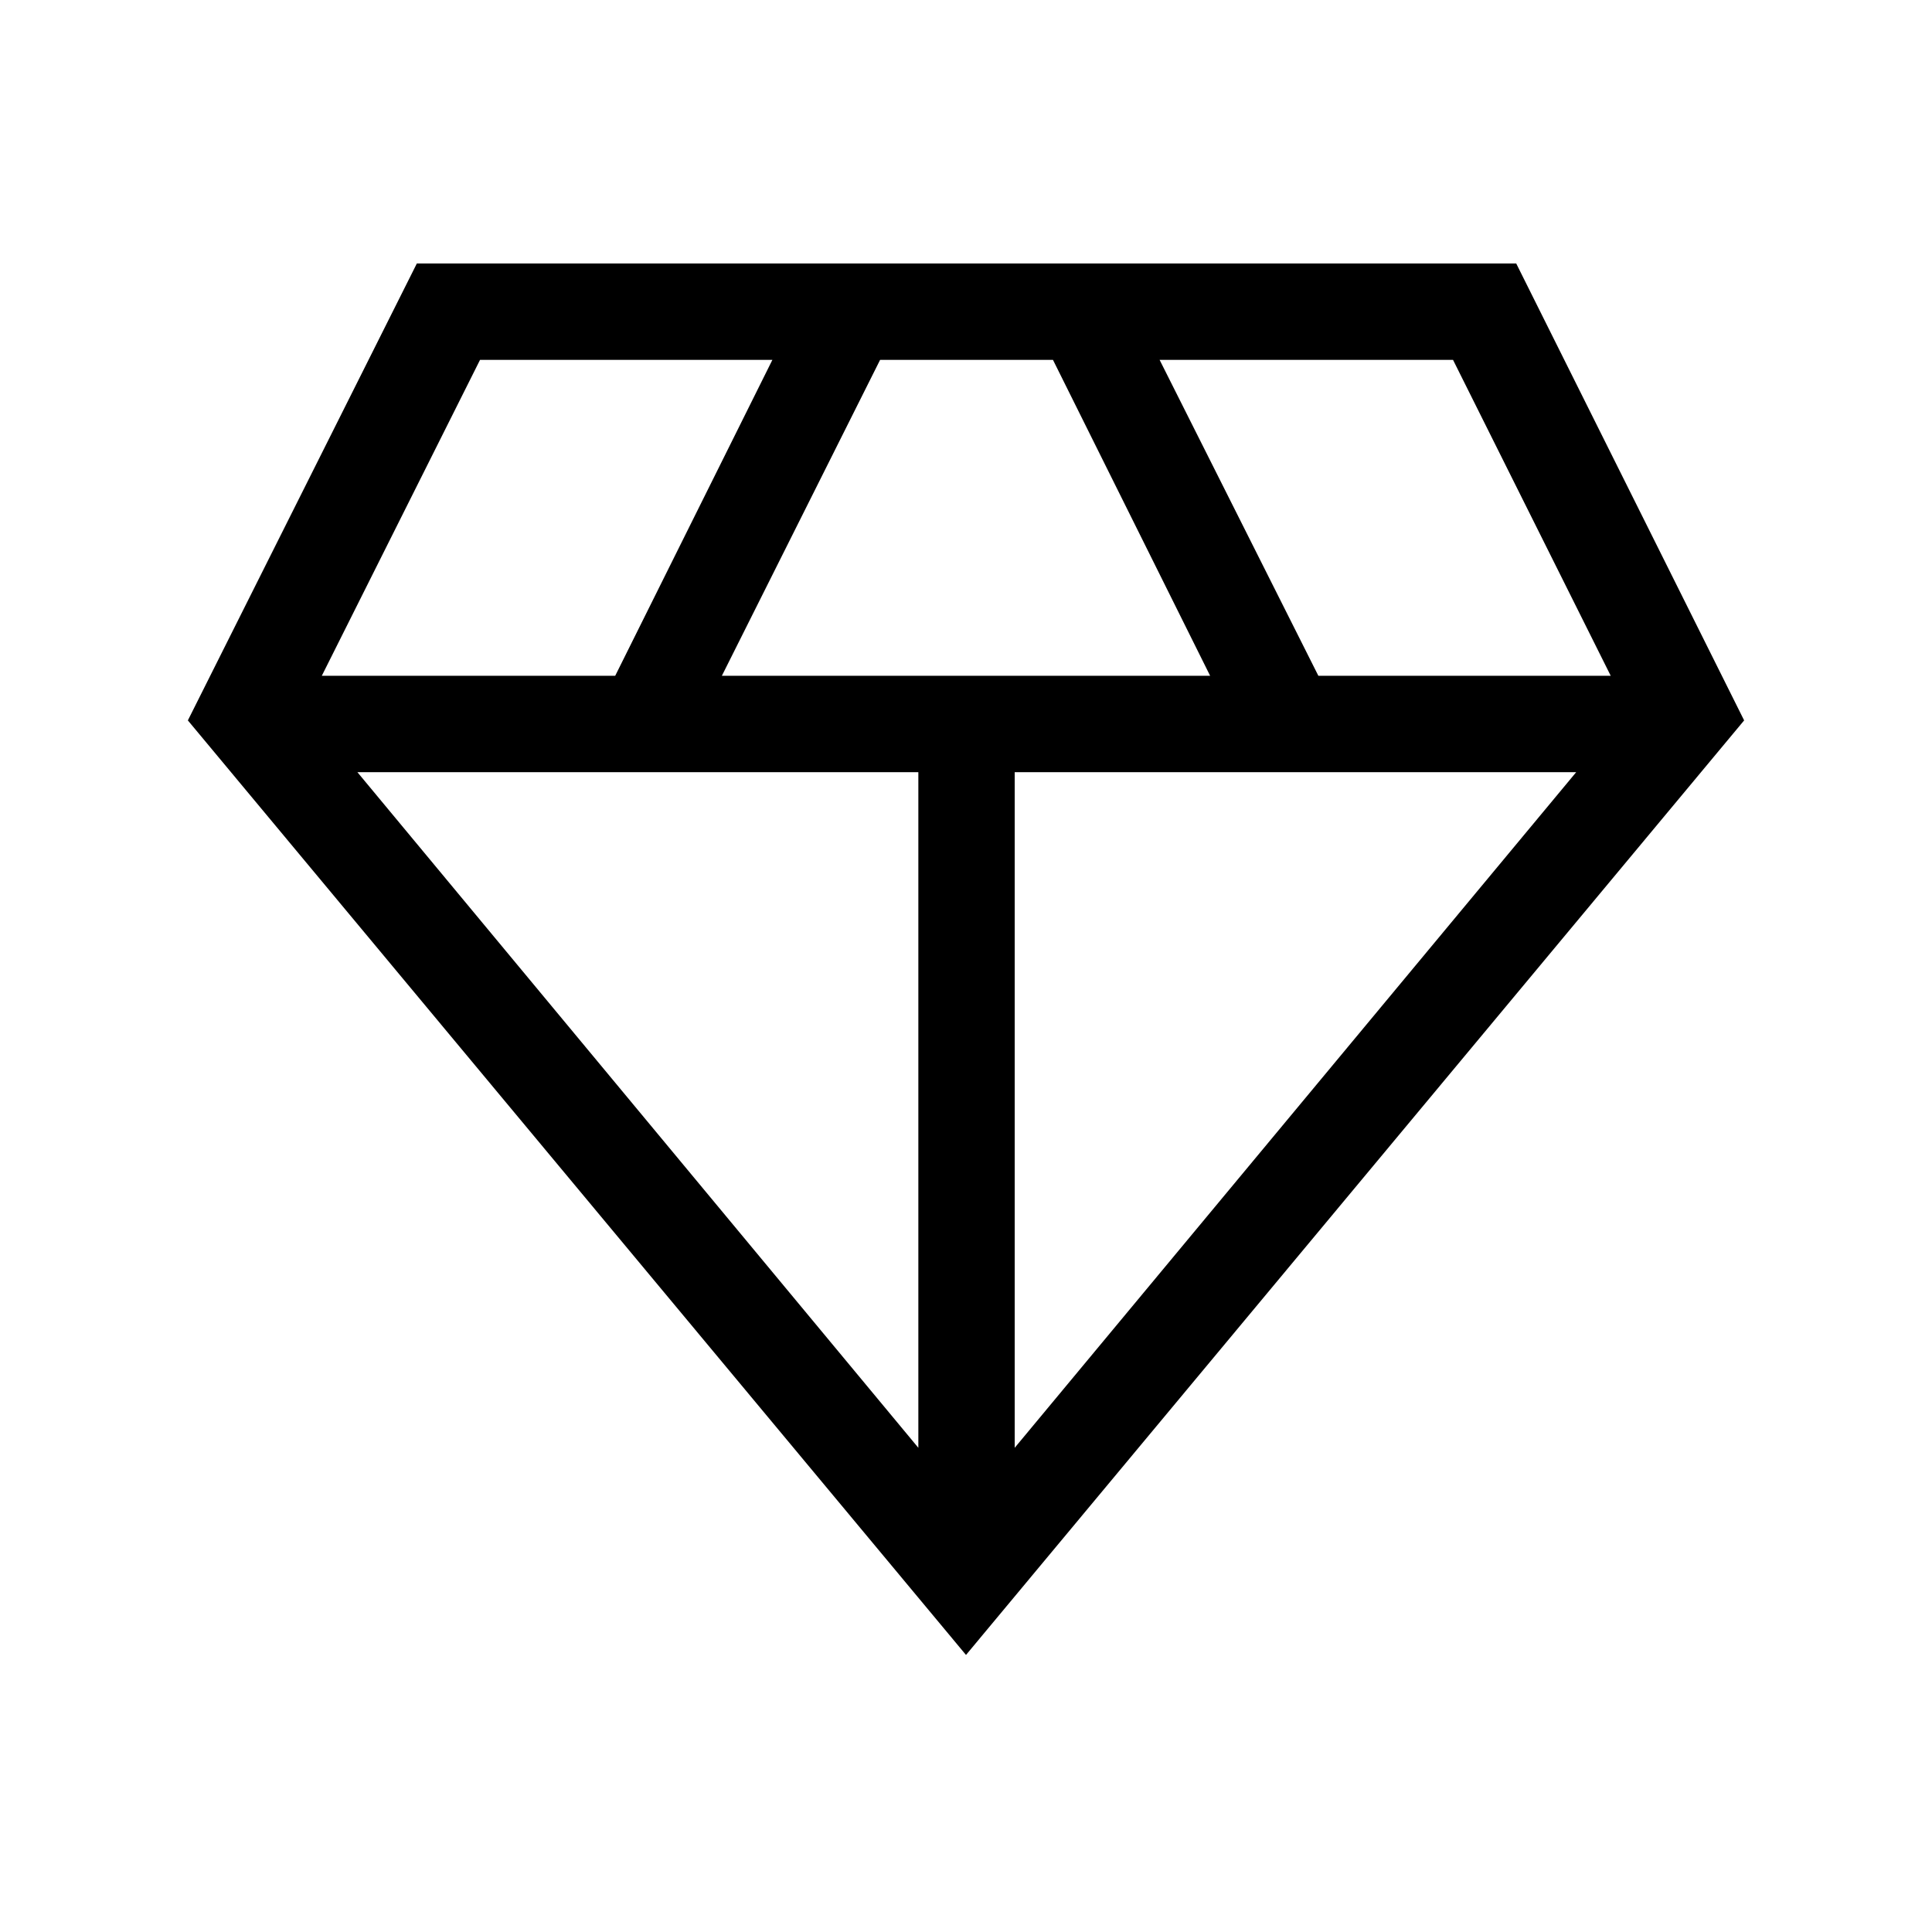 <svg xmlns="http://www.w3.org/2000/svg" height="40" viewBox="0 -960 960 960" width="40"><path d="M480-137.67 93.35-602.04l113.78-227.04H753.4l113.25 227.04L480-137.67ZM358.69-624.2h242.62l-78.1-156.99h-85.89L358.69-624.2Zm97.63 383.6v-335.72H177.58L456.32-240.6Zm47.88 0 279.01-335.72H504.2v335.72Zm150.89-383.6h145.27L722-781.19H576.2l78.89 156.99Zm-495.19 0h145.79l78.11-156.99H238.53L159.9-624.2Z"/></svg>